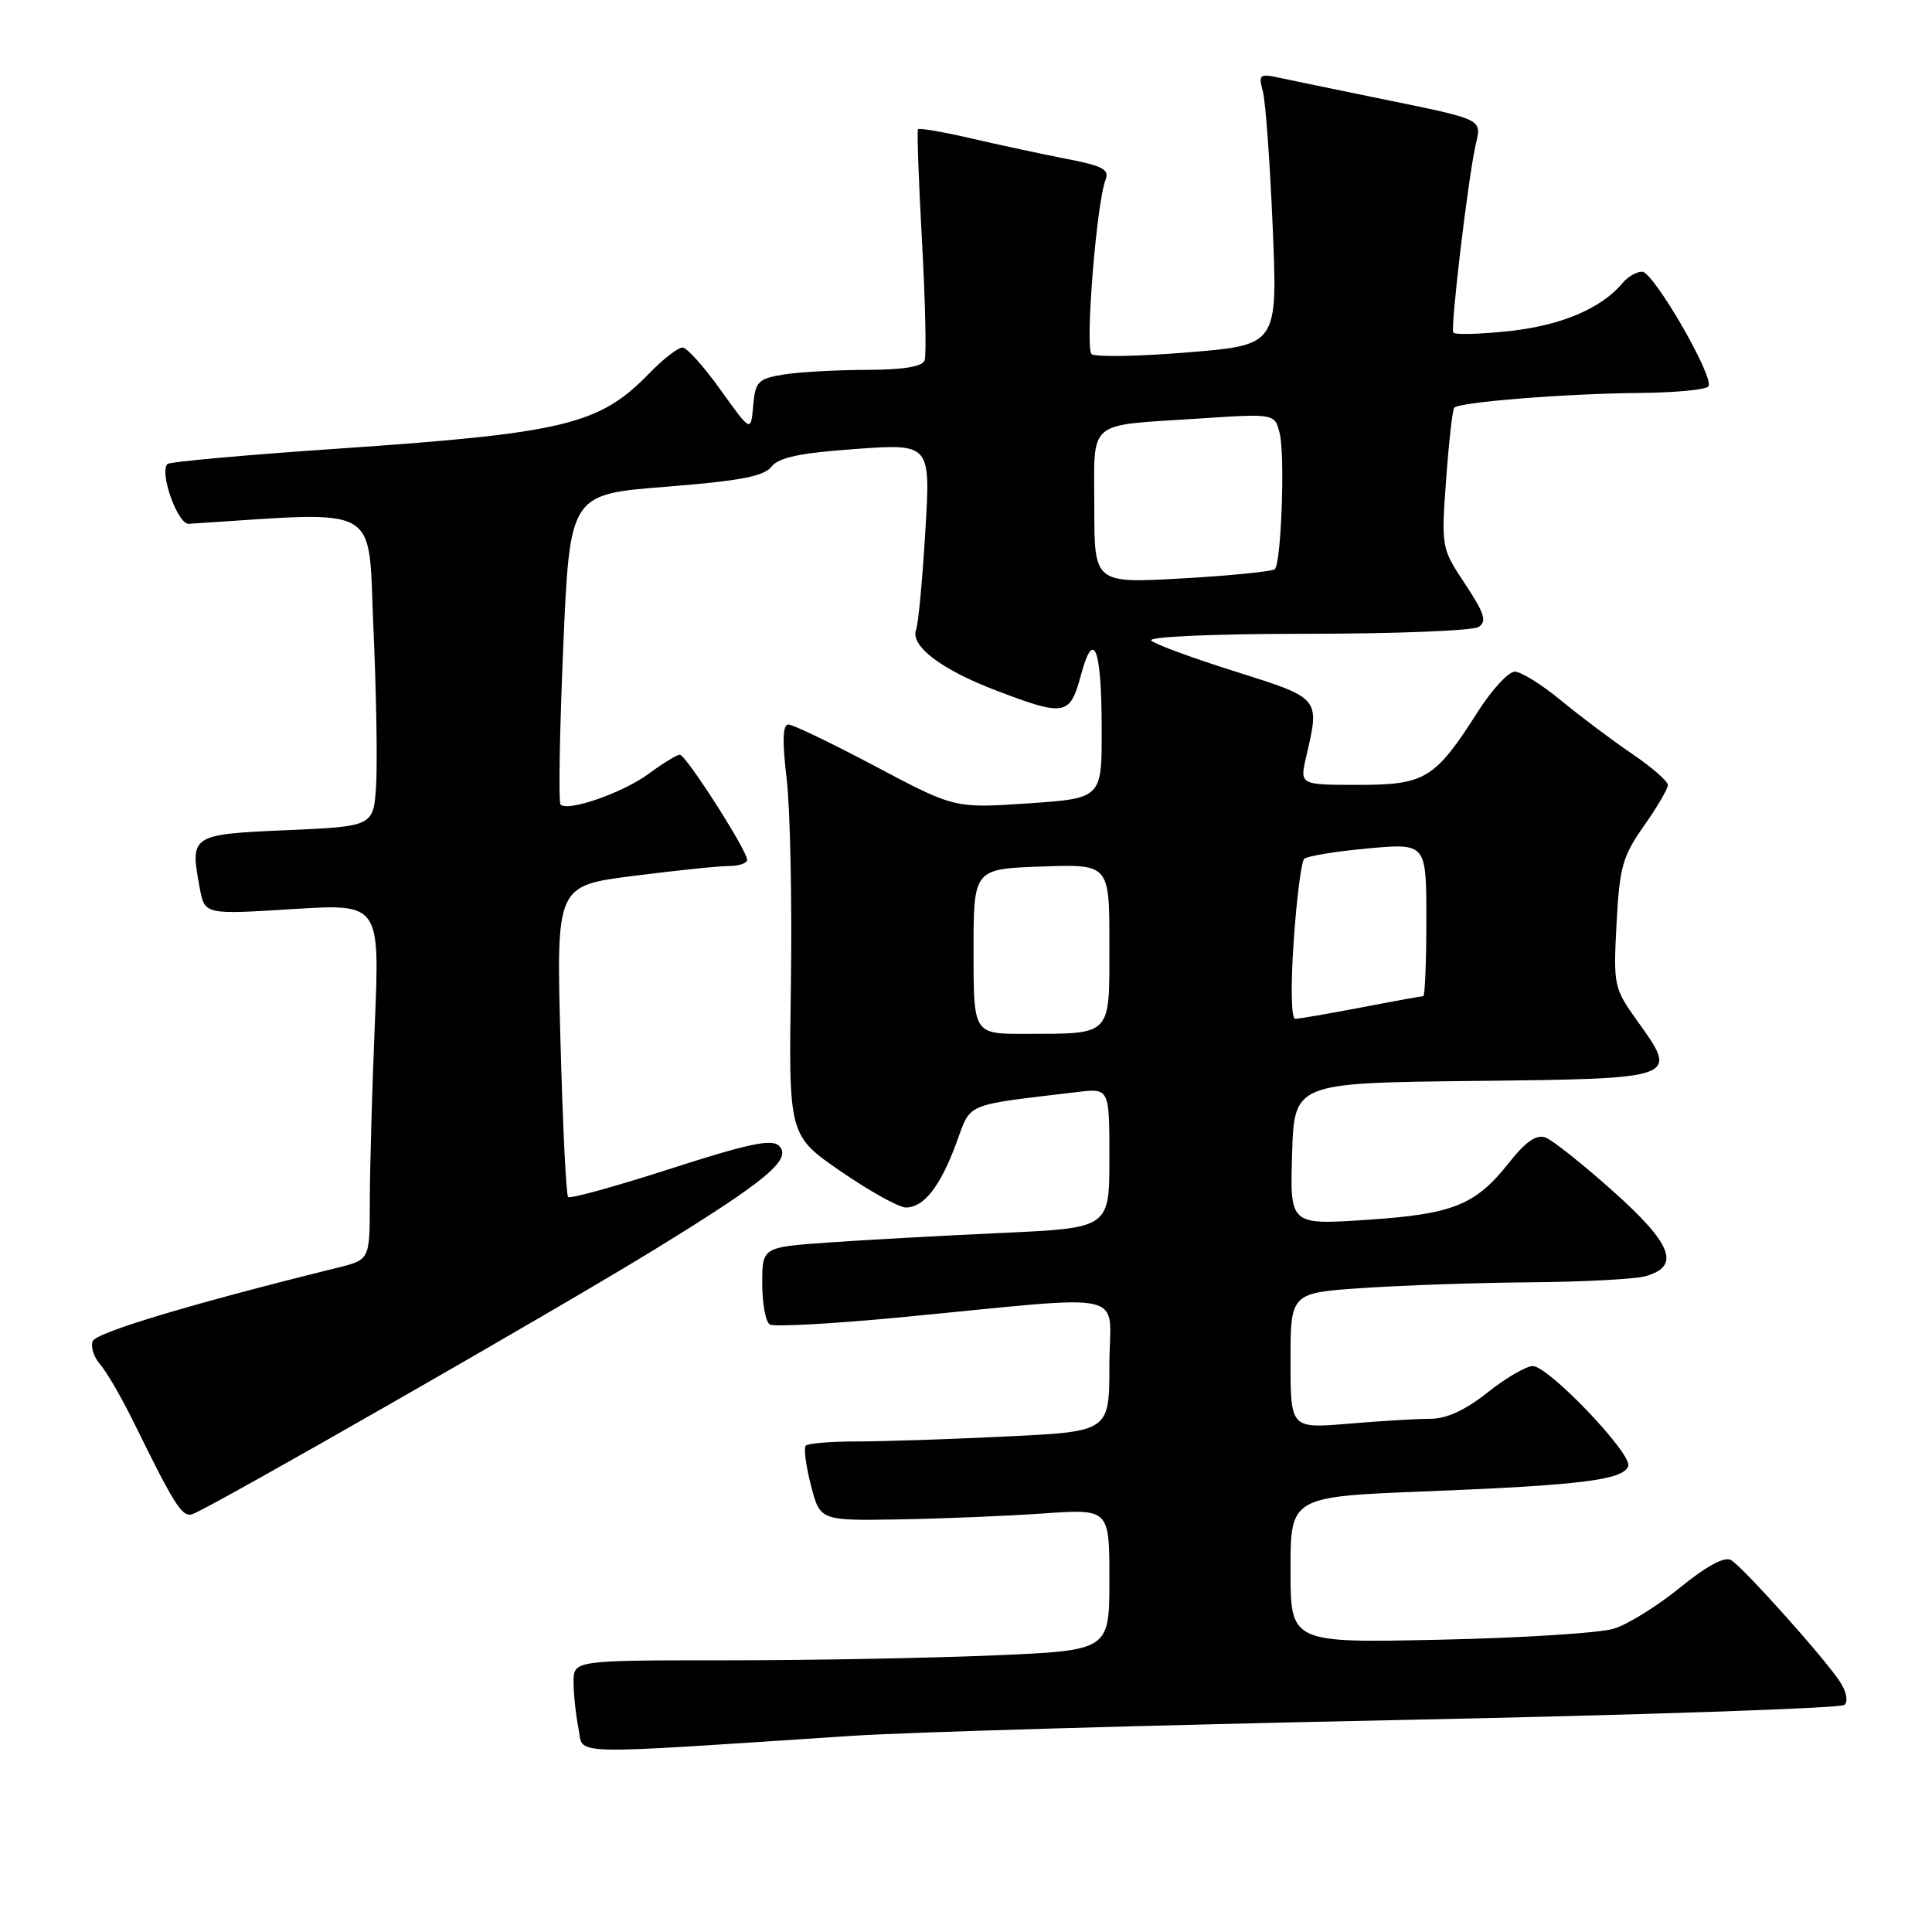 <?xml version="1.0" encoding="UTF-8" standalone="no"?>
<!DOCTYPE svg PUBLIC "-//W3C//DTD SVG 1.1//EN" "http://www.w3.org/Graphics/SVG/1.1/DTD/svg11.dtd" >
<svg xmlns="http://www.w3.org/2000/svg" xmlns:xlink="http://www.w3.org/1999/xlink" version="1.1" viewBox="0 0 256 256">
 <g >
 <path fill="currentColor"
d=" M 113.00 230.00 C 120.42 229.52 152.82 228.58 185.00 227.92 C 217.18 227.26 243.90 226.35 244.40 225.91 C 244.92 225.44 244.66 224.13 243.78 222.80 C 241.66 219.60 230.98 207.67 229.37 206.72 C 228.52 206.21 226.14 207.49 222.62 210.36 C 219.63 212.79 215.68 215.25 213.84 215.81 C 212.01 216.38 201.61 217.04 190.75 217.27 C 171.00 217.70 171.00 217.70 171.00 208.01 C 171.00 198.31 171.00 198.31 189.25 197.60 C 209.49 196.80 215.14 196.09 215.75 194.26 C 216.29 192.64 205.17 181.00 203.10 181.01 C 202.22 181.02 199.52 182.59 197.11 184.51 C 194.15 186.86 191.67 188.00 189.51 188.00 C 187.75 188.00 182.86 188.29 178.65 188.65 C 171.00 189.29 171.00 189.29 171.00 180.30 C 171.00 171.30 171.00 171.30 180.75 170.66 C 186.11 170.30 196.12 169.96 203.00 169.91 C 209.88 169.85 216.62 169.49 218.00 169.11 C 222.71 167.81 221.61 164.88 213.79 157.89 C 209.78 154.30 205.73 151.08 204.80 150.73 C 203.58 150.28 202.18 151.25 199.94 154.08 C 195.48 159.71 192.52 160.89 181.03 161.64 C 170.92 162.31 170.92 162.31 171.21 152.90 C 171.50 143.50 171.50 143.50 195.29 143.23 C 222.48 142.93 222.45 142.94 217.01 135.36 C 213.84 130.94 213.77 130.63 214.20 122.40 C 214.59 114.90 215.00 113.46 217.82 109.45 C 219.57 106.97 221.00 104.53 221.00 104.02 C 221.00 103.51 218.86 101.65 216.25 99.88 C 213.64 98.11 209.41 94.93 206.86 92.83 C 204.31 90.72 201.54 89.00 200.72 89.00 C 199.89 89.00 197.70 91.36 195.86 94.25 C 190.14 103.22 188.86 104.00 179.96 104.00 C 172.21 104.00 172.21 104.00 173.08 100.25 C 174.90 92.44 174.99 92.55 163.75 89.00 C 158.11 87.23 153.07 85.37 152.55 84.89 C 152.00 84.37 160.55 83.99 173.05 83.98 C 184.85 83.98 195.13 83.57 195.91 83.08 C 197.05 82.35 196.72 81.30 194.14 77.39 C 190.99 72.64 190.96 72.52 191.62 63.55 C 191.98 58.57 192.46 54.28 192.70 54.02 C 193.36 53.28 207.54 52.15 217.19 52.07 C 221.97 52.03 226.11 51.64 226.38 51.19 C 227.16 49.94 219.09 36.00 217.59 36.00 C 216.85 36.00 215.69 36.67 215.01 37.49 C 212.21 40.86 206.85 43.14 199.98 43.87 C 196.08 44.29 192.74 44.38 192.57 44.06 C 192.18 43.39 194.51 23.80 195.50 19.35 C 196.33 15.66 196.91 15.95 182.50 12.99 C 177.00 11.87 171.19 10.66 169.59 10.32 C 166.90 9.73 166.73 9.87 167.33 12.09 C 167.69 13.42 168.28 21.52 168.64 30.11 C 169.30 45.72 169.30 45.72 157.40 46.69 C 150.86 47.23 145.11 47.33 144.64 46.92 C 143.75 46.16 145.30 26.83 146.49 23.84 C 147.03 22.46 146.13 21.98 141.32 21.05 C 138.12 20.43 132.44 19.21 128.70 18.34 C 124.96 17.47 121.79 16.93 121.64 17.13 C 121.49 17.33 121.73 24.02 122.17 32.00 C 122.61 39.98 122.77 47.06 122.52 47.75 C 122.21 48.59 119.69 49.00 114.78 49.01 C 110.78 49.02 105.84 49.30 103.80 49.63 C 100.44 50.19 100.08 50.56 99.80 53.76 C 99.50 57.28 99.50 57.28 95.50 51.69 C 93.30 48.61 91.03 46.07 90.45 46.05 C 89.87 46.02 87.88 47.56 86.04 49.46 C 79.42 56.29 74.82 57.40 44.61 59.46 C 32.57 60.28 22.48 61.19 22.19 61.48 C 21.08 62.59 23.54 69.50 25.02 69.41 C 50.96 67.75 48.72 66.49 49.48 83.20 C 49.86 91.62 50.02 100.97 49.84 104.00 C 49.50 109.50 49.50 109.50 38.01 110.00 C 25.26 110.56 25.15 110.63 26.47 117.69 C 27.13 121.19 27.13 121.19 38.73 120.46 C 50.32 119.74 50.32 119.74 49.67 135.62 C 49.30 144.35 49.01 154.97 49.00 159.21 C 49.00 166.92 49.00 166.92 44.75 167.97 C 25.49 172.73 12.72 176.56 12.28 177.71 C 11.99 178.46 12.44 179.85 13.27 180.79 C 14.11 181.73 16.12 185.20 17.74 188.50 C 23.20 199.63 24.18 201.15 25.56 200.61 C 28.31 199.56 73.95 173.42 86.50 165.71 C 101.60 156.44 105.01 153.61 103.22 151.82 C 102.28 150.88 99.14 151.54 88.88 154.85 C 81.66 157.18 75.54 158.87 75.28 158.61 C 75.01 158.35 74.56 148.96 74.26 137.75 C 73.71 117.36 73.71 117.36 83.95 116.06 C 89.58 115.34 95.27 114.75 96.60 114.75 C 97.92 114.75 99.00 114.38 99.00 113.93 C 99.00 112.69 90.88 100.00 90.08 100.00 C 89.70 100.00 87.85 101.13 85.97 102.52 C 82.56 105.04 75.26 107.59 74.28 106.61 C 73.99 106.33 74.15 96.96 74.63 85.80 C 75.50 65.50 75.50 65.50 88.21 64.50 C 98.00 63.73 101.21 63.12 102.21 61.85 C 103.18 60.61 105.98 60.02 113.40 59.49 C 123.31 58.79 123.31 58.79 122.61 70.42 C 122.23 76.82 121.68 82.67 121.39 83.43 C 120.57 85.56 124.70 88.71 131.93 91.47 C 141.08 94.97 141.78 94.85 143.21 89.52 C 144.92 83.11 145.97 85.80 145.98 96.64 C 146.00 105.78 146.00 105.78 136.25 106.45 C 126.50 107.11 126.50 107.11 116.02 101.56 C 110.26 98.50 105.06 96.00 104.46 96.00 C 103.71 96.00 103.64 98.19 104.24 103.25 C 104.71 107.24 104.96 119.49 104.80 130.48 C 104.50 150.46 104.50 150.46 111.44 155.23 C 115.25 157.85 119.12 160.00 120.03 160.00 C 122.41 160.00 124.58 157.24 126.70 151.51 C 128.74 146.01 127.53 146.52 142.75 144.70 C 147.00 144.19 147.00 144.19 147.00 153.45 C 147.00 162.72 147.00 162.72 132.75 163.37 C 124.91 163.73 114.56 164.30 109.75 164.64 C 101.00 165.26 101.00 165.26 101.00 170.07 C 101.00 172.72 101.45 175.16 102.00 175.50 C 102.54 175.84 110.31 175.41 119.25 174.56 C 150.55 171.56 147.00 170.76 147.00 180.86 C 147.00 189.69 147.00 189.69 133.34 190.34 C 125.83 190.71 116.90 191.00 113.51 191.00 C 110.11 191.00 107.09 191.25 106.78 191.55 C 106.48 191.85 106.78 194.22 107.45 196.80 C 108.66 201.50 108.66 201.50 119.08 201.33 C 124.81 201.23 133.44 200.88 138.25 200.54 C 147.00 199.93 147.00 199.93 147.00 209.31 C 147.00 218.69 147.00 218.69 131.84 219.34 C 123.50 219.70 107.53 220.00 96.34 220.00 C 76.00 220.00 76.00 220.00 76.00 222.88 C 76.00 224.46 76.29 227.21 76.65 229.00 C 77.38 232.64 74.17 232.55 113.00 230.00 Z  M 129.00 126.07 C 129.00 115.14 129.00 115.14 138.00 114.82 C 147.00 114.50 147.00 114.50 147.00 125.13 C 147.00 137.44 147.46 136.96 135.75 136.99 C 129.00 137.00 129.00 137.00 129.00 126.07 Z  M 171.42 124.75 C 171.80 119.11 172.43 114.19 172.81 113.81 C 173.19 113.43 176.99 112.81 181.25 112.42 C 189.00 111.72 189.00 111.72 189.00 121.86 C 189.00 127.44 188.81 132.00 188.59 132.00 C 188.36 132.00 184.65 132.67 180.34 133.50 C 176.03 134.32 172.10 135.00 171.61 135.00 C 171.10 135.00 171.01 130.62 171.42 124.75 Z  M 145.00 67.22 C 145.00 55.45 143.83 56.45 158.70 55.47 C 168.91 54.79 168.91 54.79 169.56 57.40 C 170.29 60.30 169.78 74.55 168.92 75.42 C 168.61 75.72 163.11 76.27 156.68 76.64 C 145.00 77.30 145.00 77.30 145.00 67.22 Z "/>
</g>
</svg>